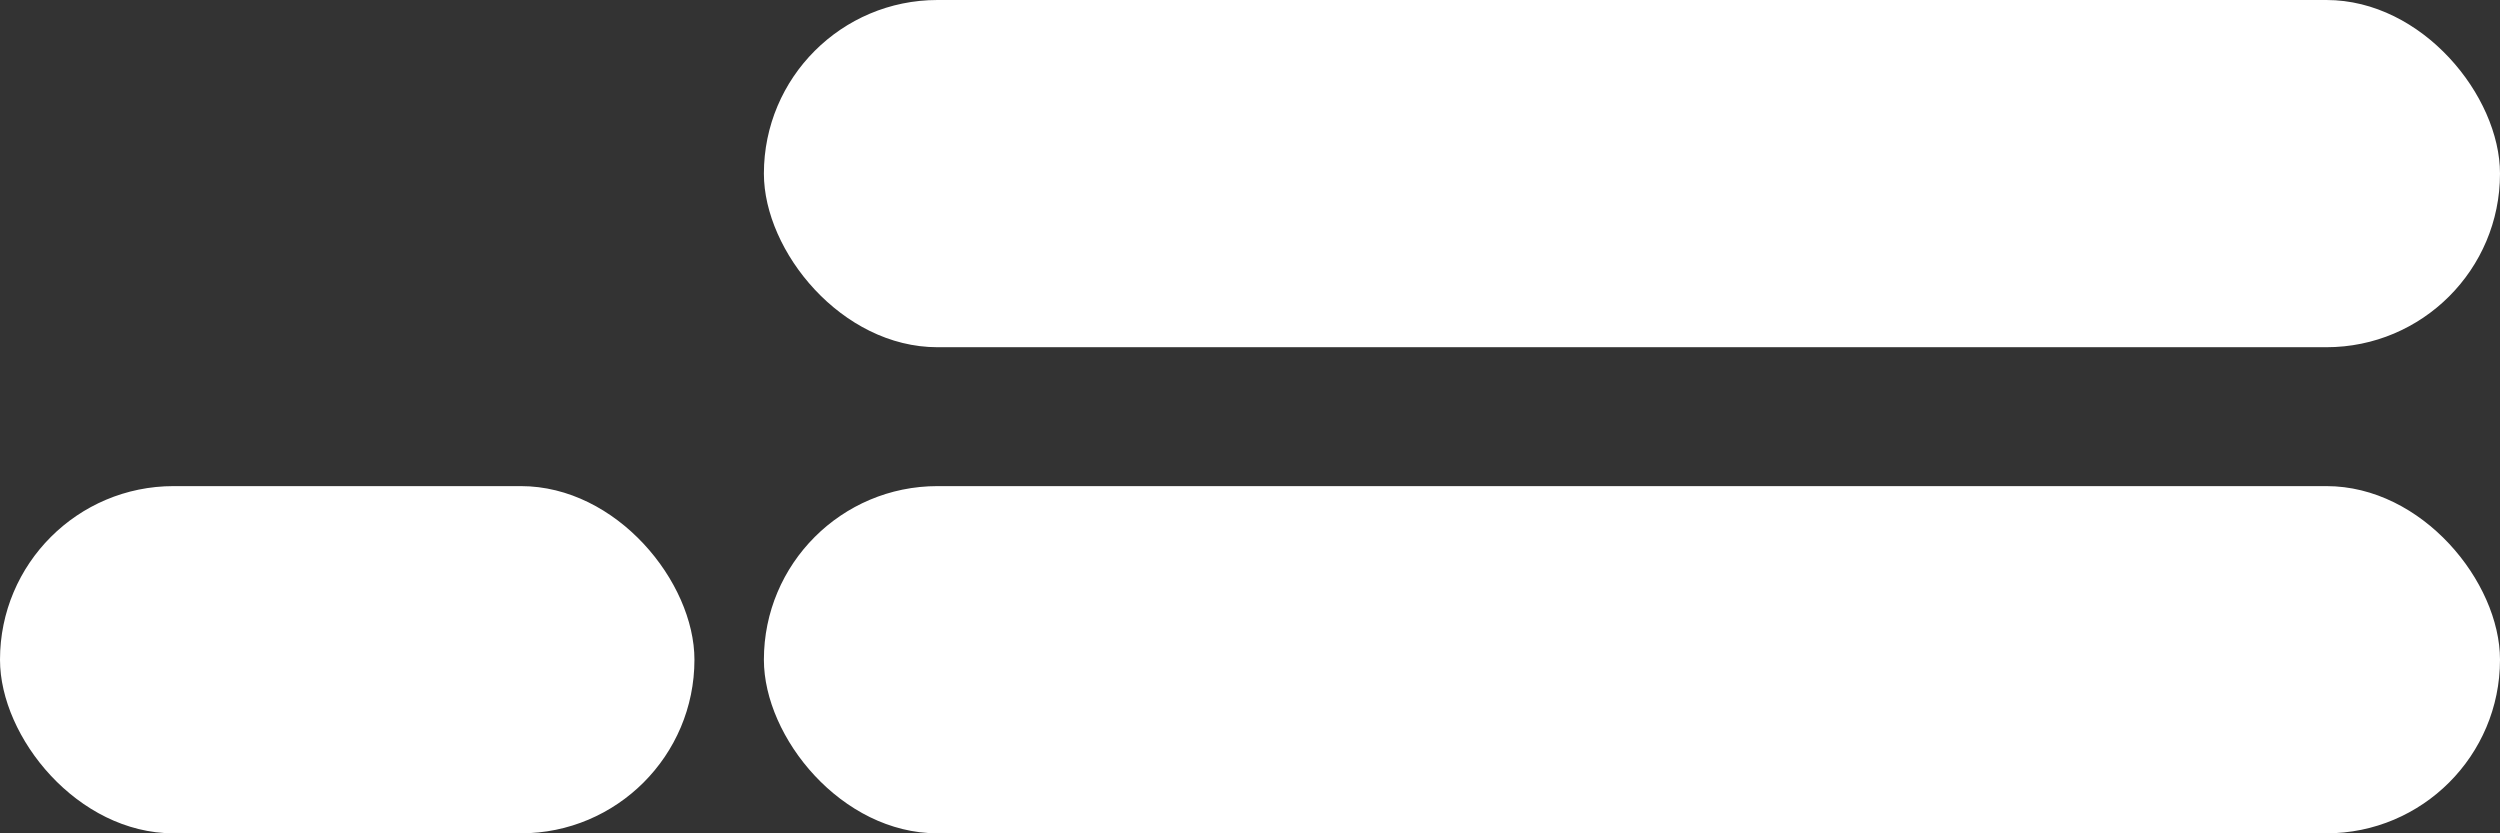 <svg xmlns="http://www.w3.org/2000/svg" width="36" height="12" viewBox="0 0 36 12">
  <rect x="0" y="0" width="36" height="12" fill="#333333" stroke="none"/>
  <g id="Group_62258" data-name="Group 62258" transform="translate(-1170 -65)">
    <rect id="Rectangle_72024" data-name="Rectangle 72024" width="25" height="5" rx="2.5" transform="translate(1181 72)" fill="#fff"/>
    <rect id="Rectangle_72028" data-name="Rectangle 72028" width="25" height="5" rx="2.5" transform="translate(1181 65)" fill="#fff"/>
    <rect id="Rectangle_72027" data-name="Rectangle 72027" width="10" height="5" rx="2.5" transform="translate(1170 72)" fill="#fff"/>
  </g>
</svg>
